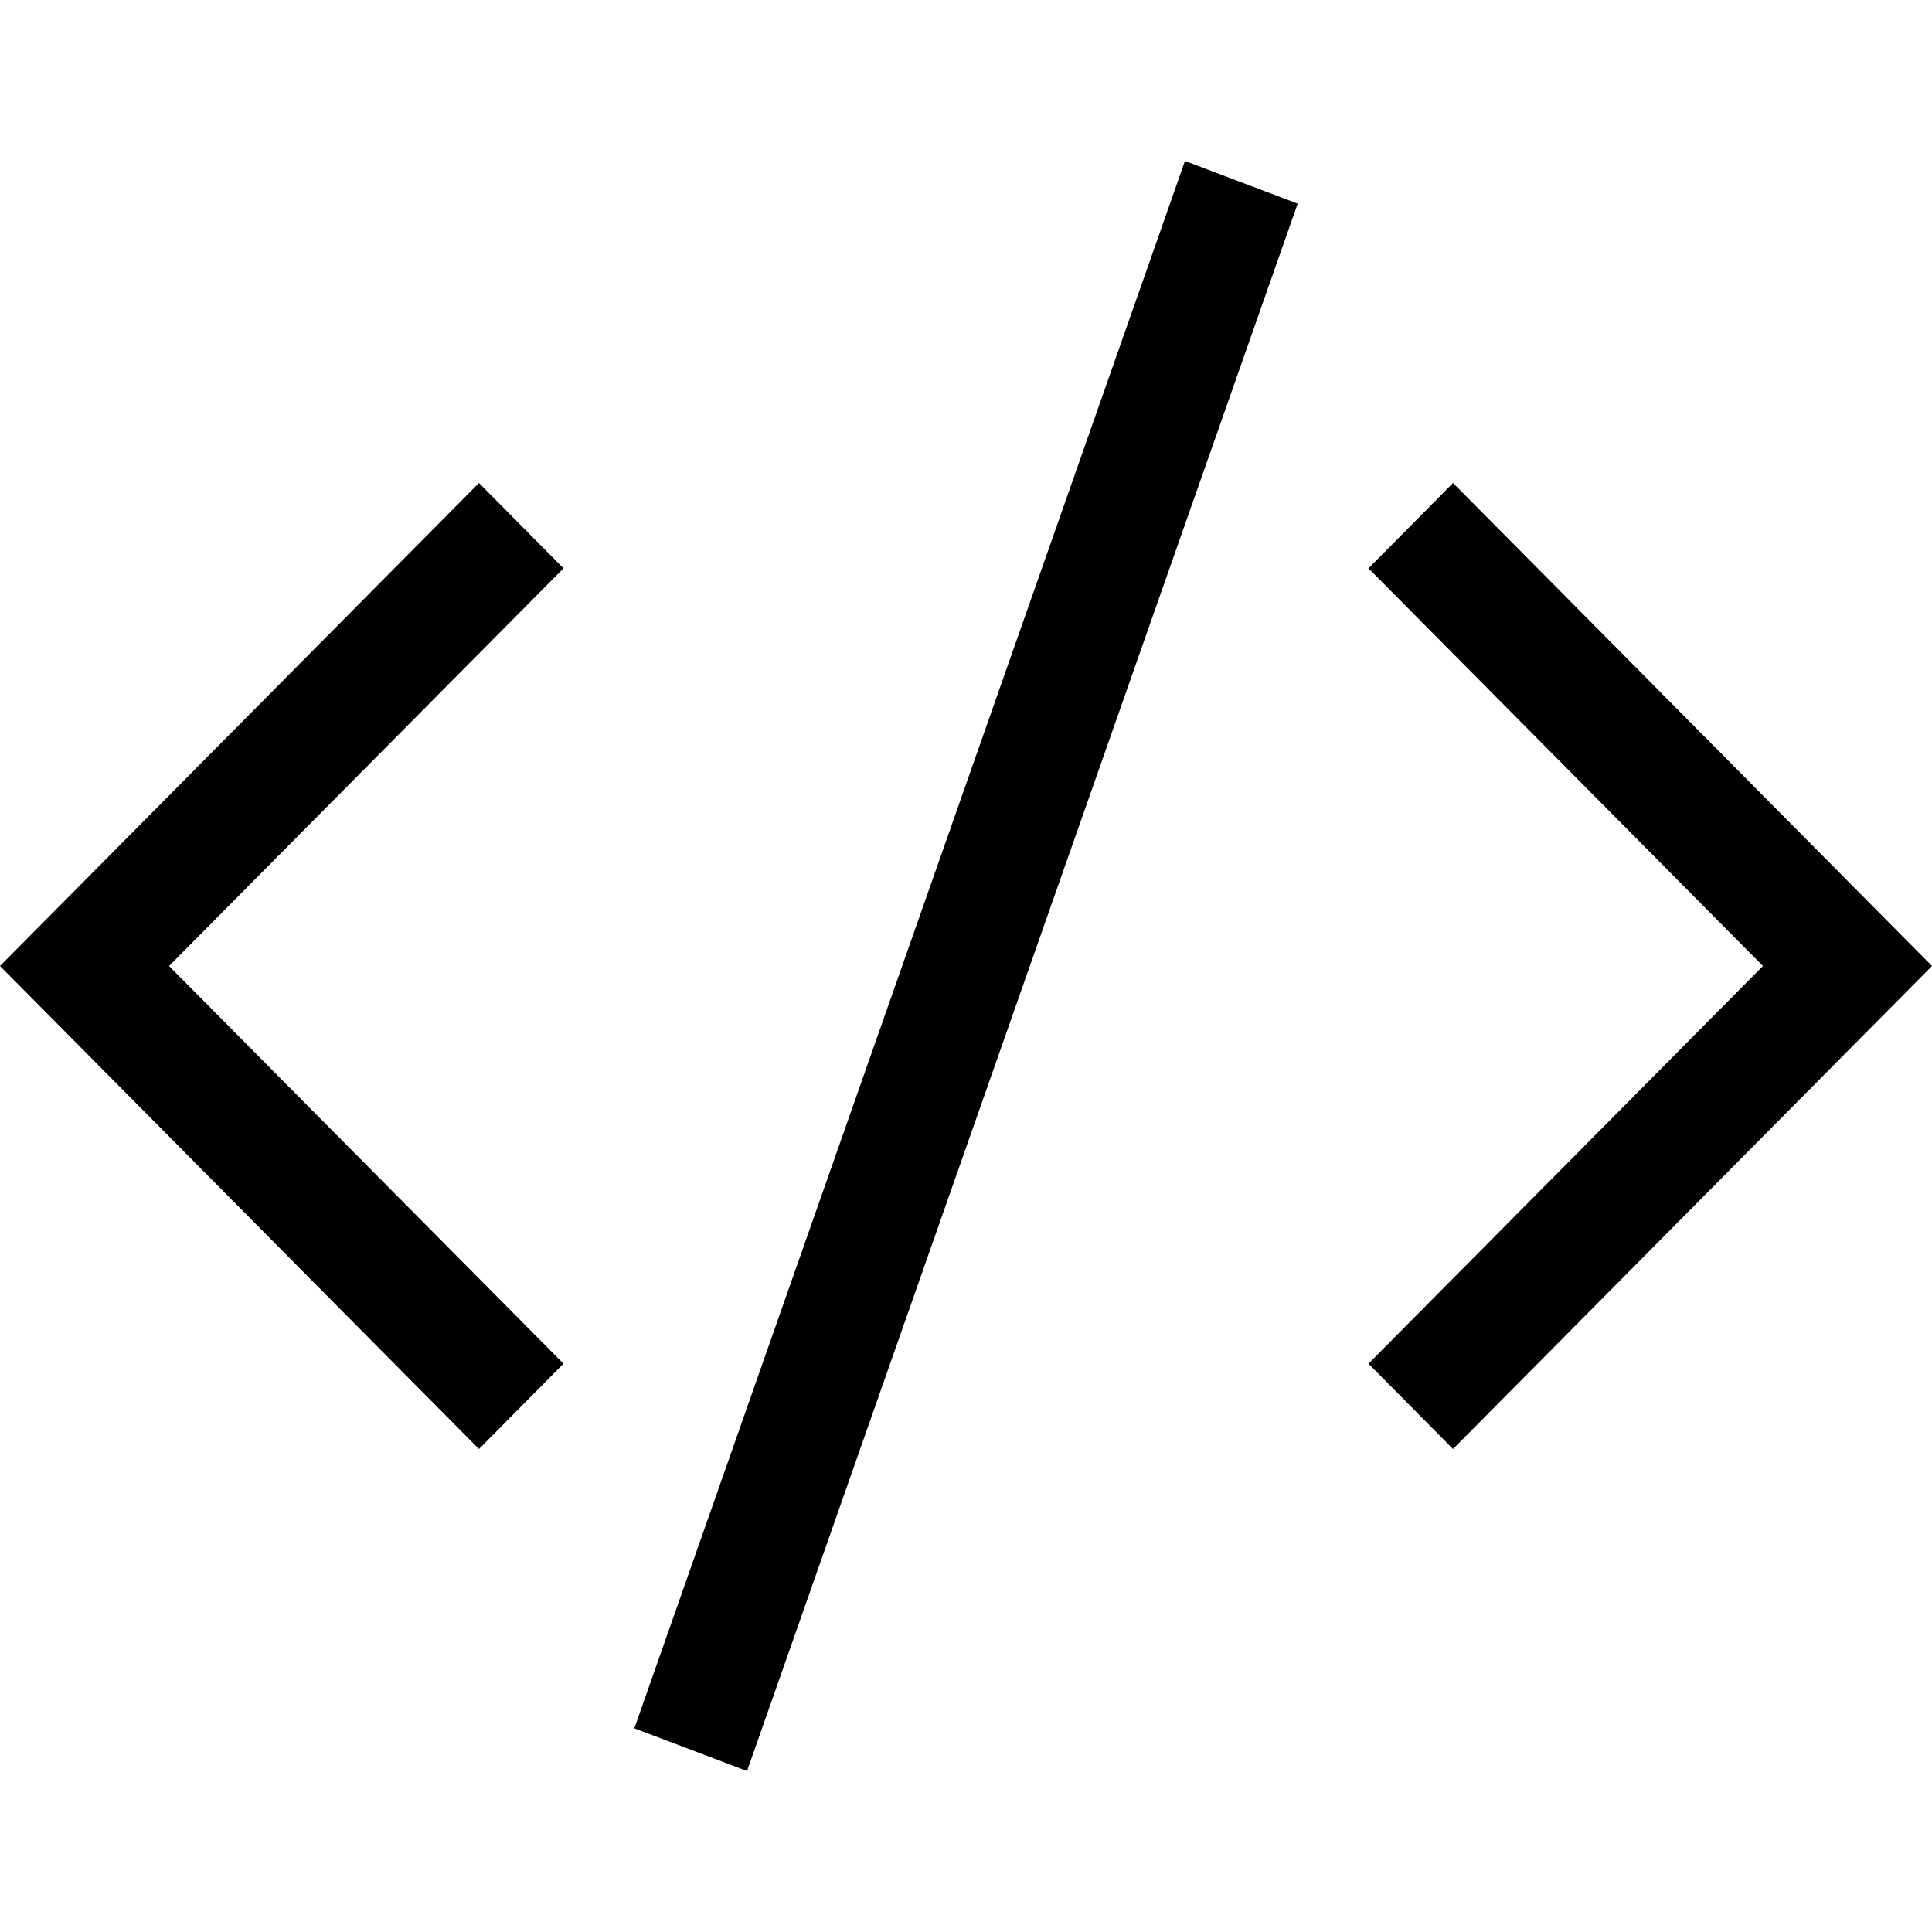 <svg xmlns="http://www.w3.org/2000/svg" viewBox="0 0 24 24"><path d="M17 7.06L18.05 6 24 12l-5.95 6L17 16.94 21.9 12 17 7.06zM2.1 12L7 16.94 5.95 18 0 12l5.95-6L7 7.06 2.1 12zM14.72 2L7.88 21.47l1.4.53 6.84-19.47-1.4-.53z"/></svg>